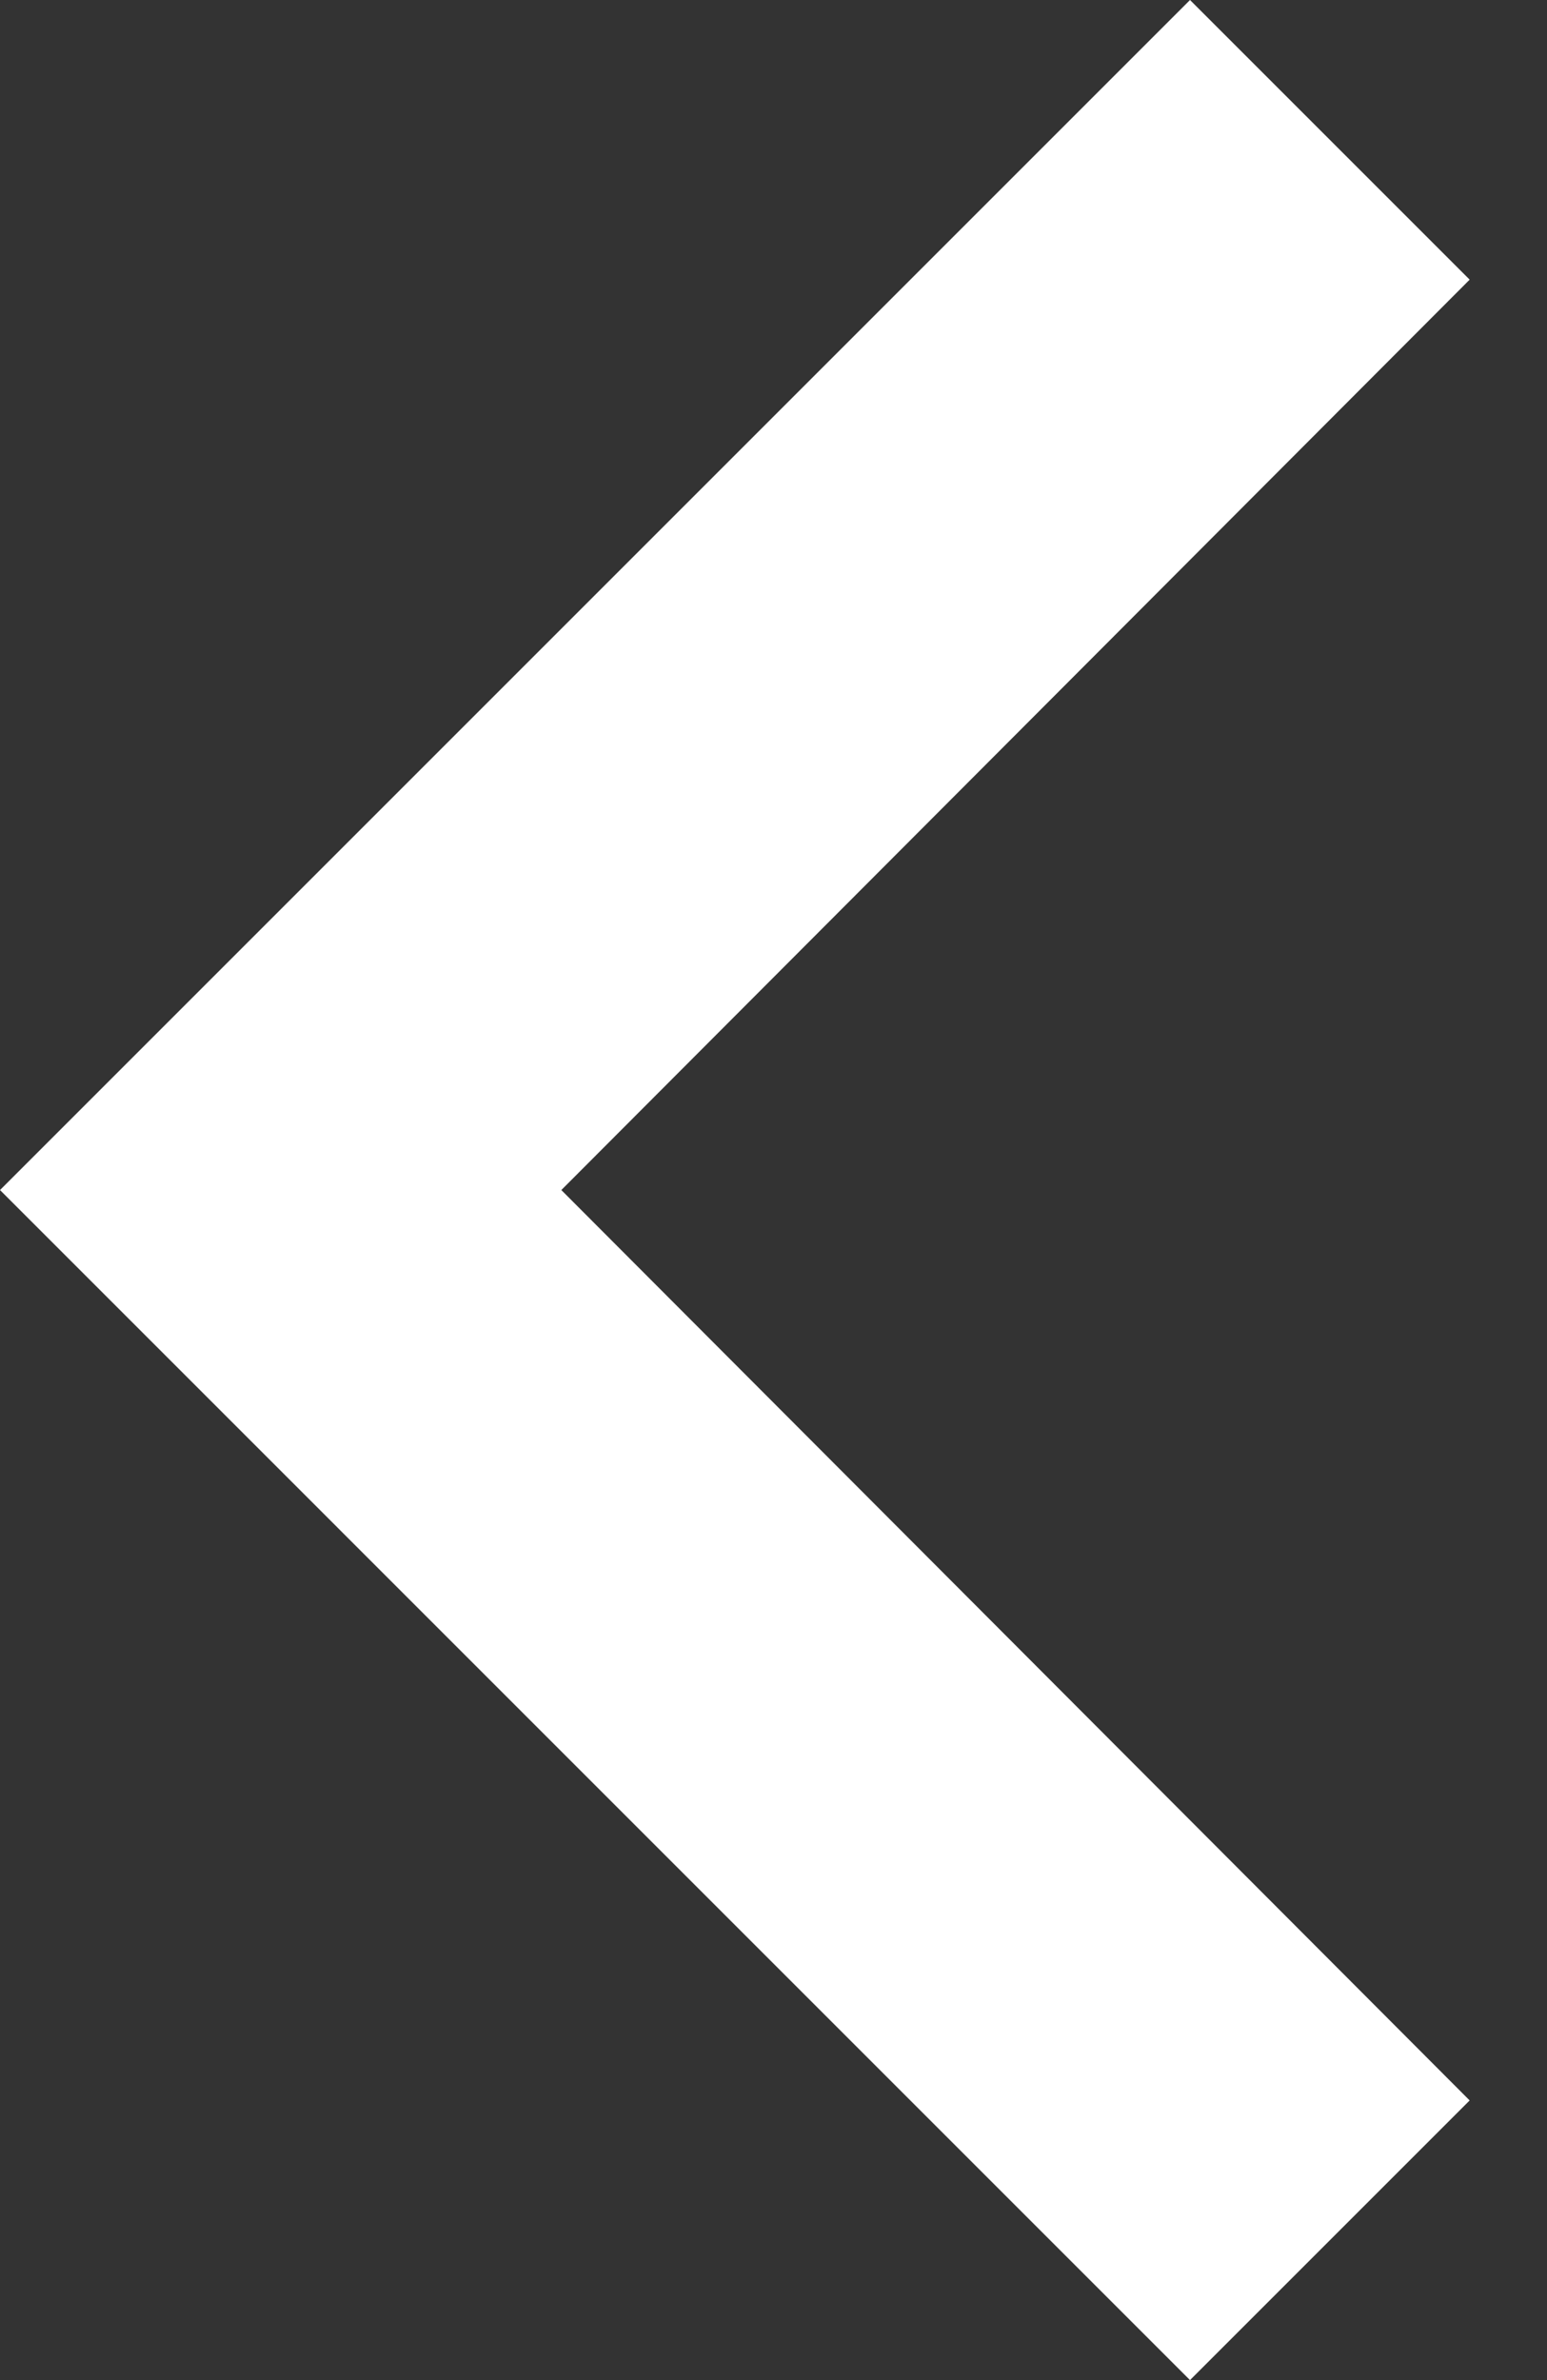 <svg width="13" height="20" viewBox="0 0 13 20" fill="none" xmlns="http://www.w3.org/2000/svg">
<rect x="0" y="0" width="13" height="20" fill="#333333" stroke="none"/>
<path d="M12.35 17.65L4.717 10L12.35 2.35L10 0L6.10352e-05 10L10 20L12.35 17.65Z" fill="white"/>
</svg>
